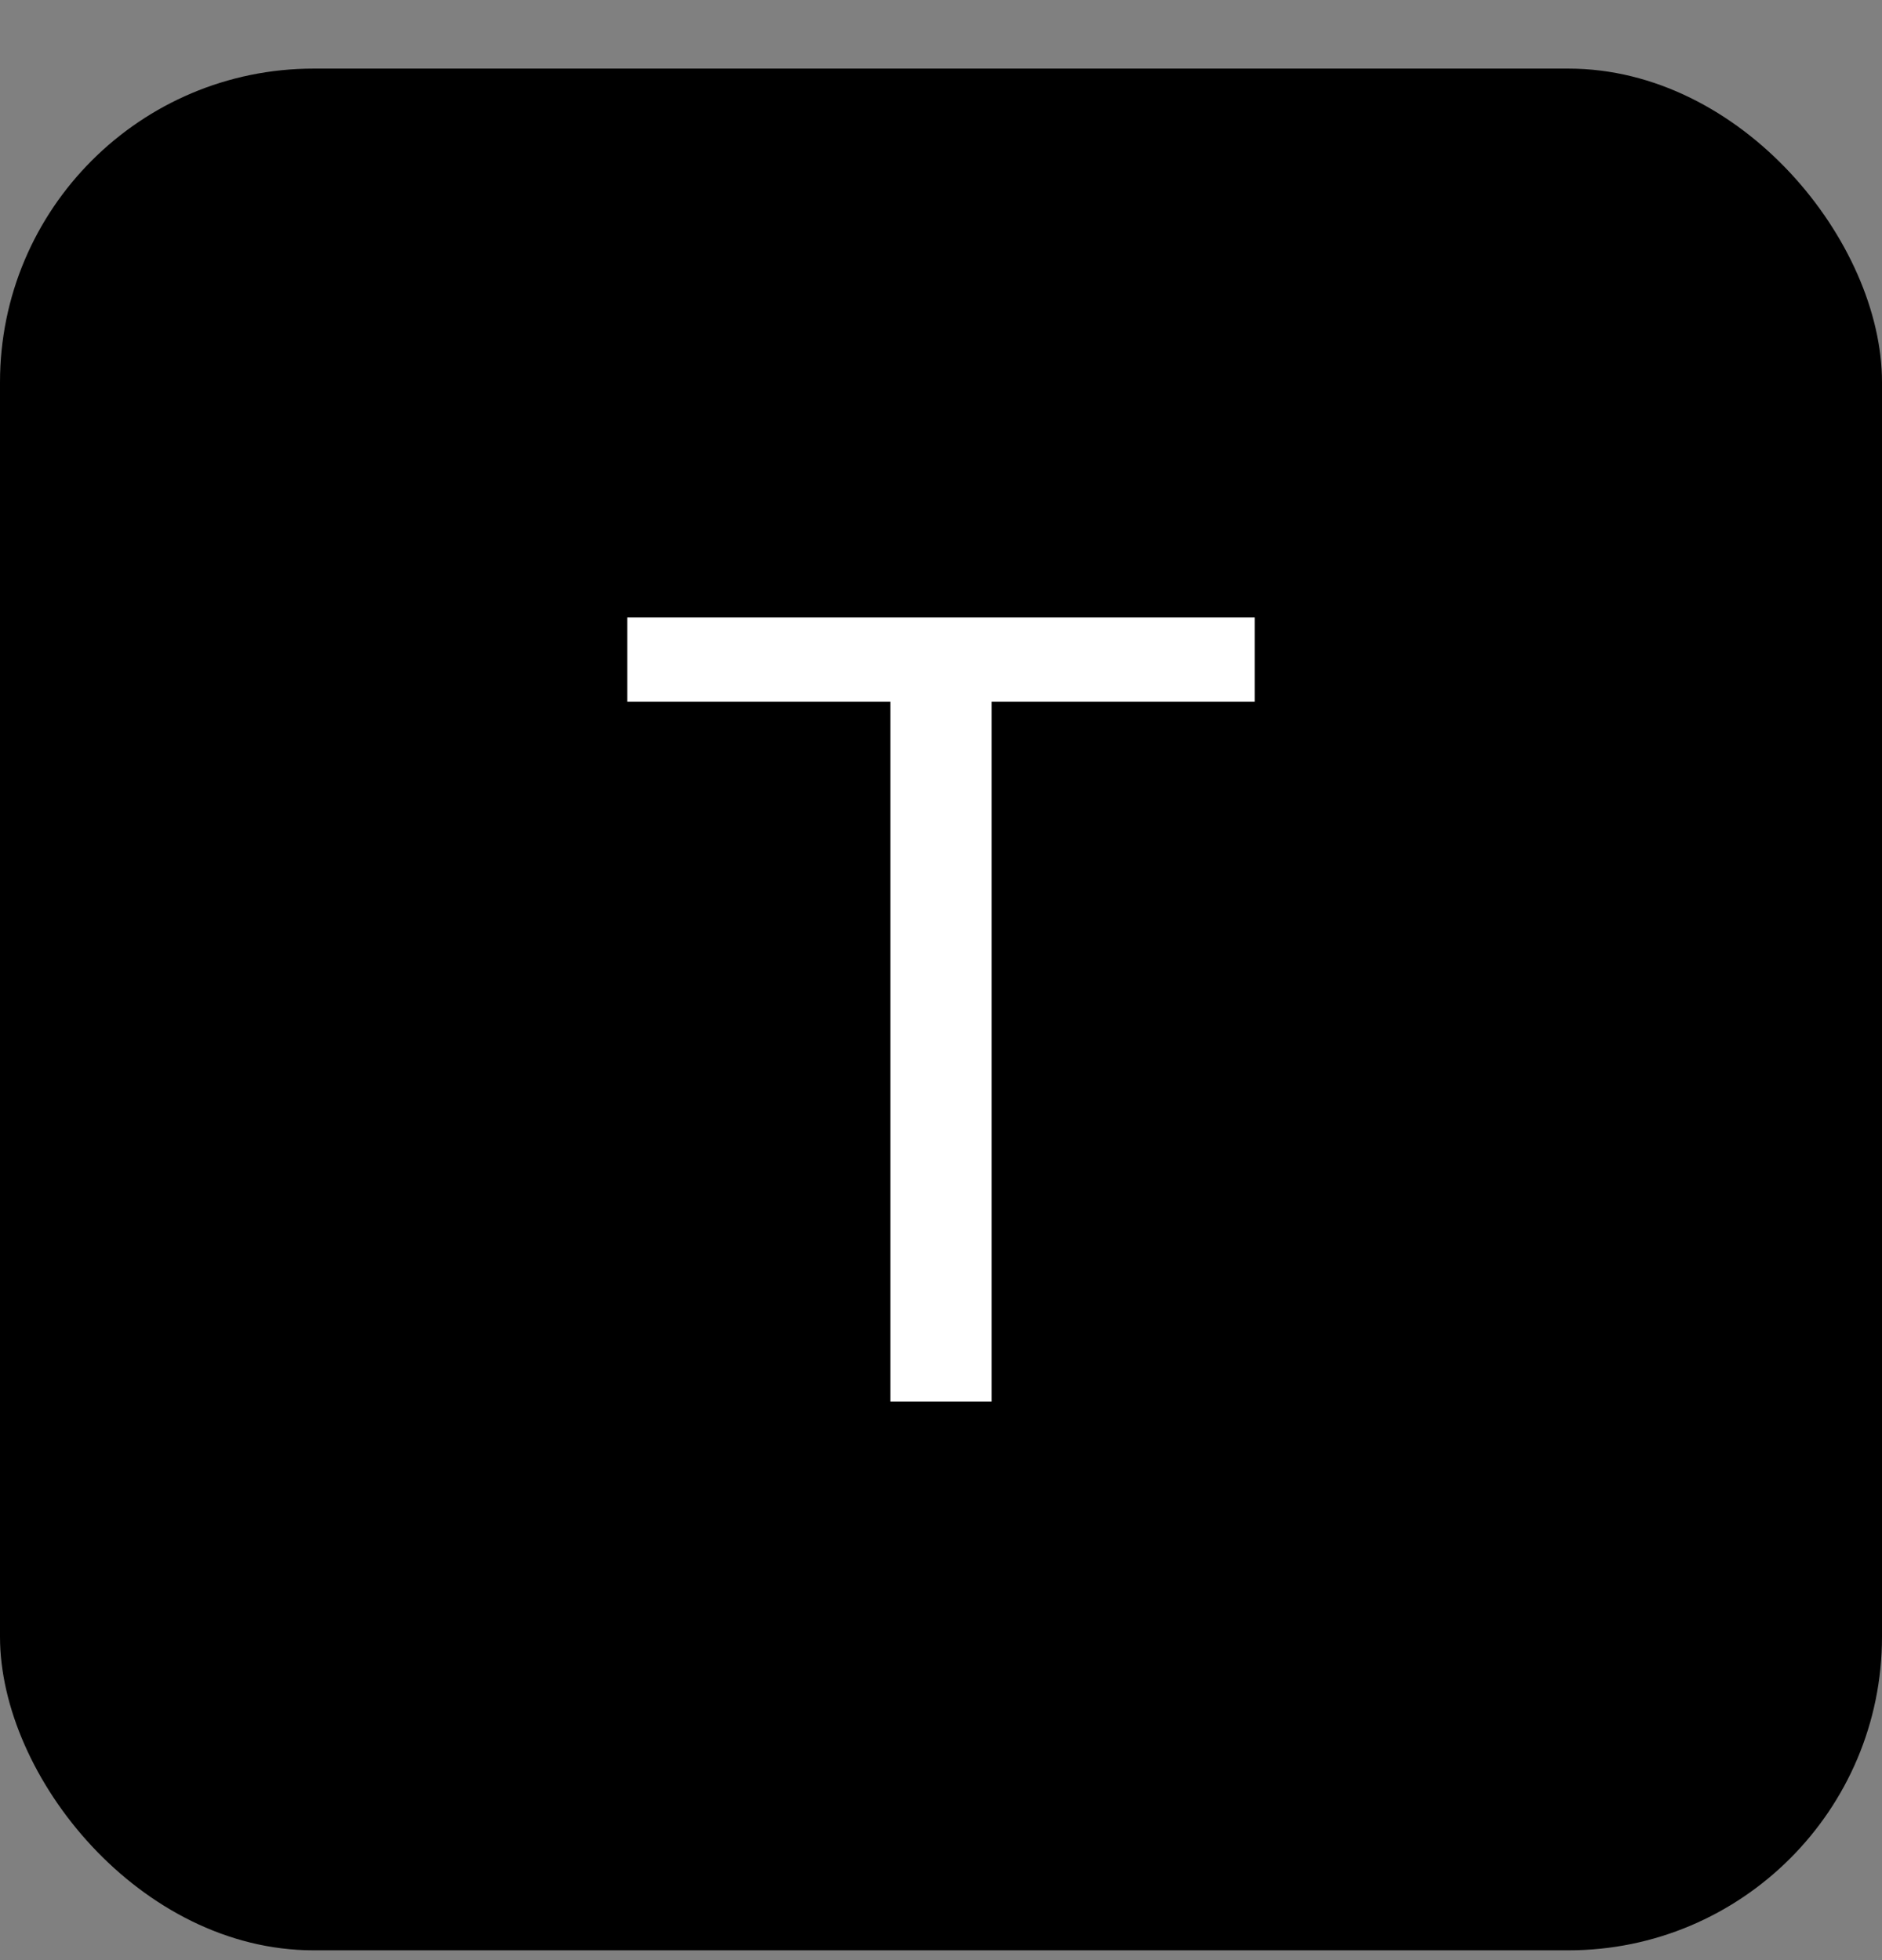 <svg width="24" height="25" viewBox="0 0 24 25" fill="none" xmlns="http://www.w3.org/2000/svg">
<rect x="0" y="0" width="24" height="25" fill="#808080" stroke="none"/>
<rect y="0.875" width="24" height="24" rx="4" fill="black"/>
<path d="M8 8.949V7.875H16V8.949H12.646V17.875H11.354V8.949H8Z" fill="white"/>
</svg>
